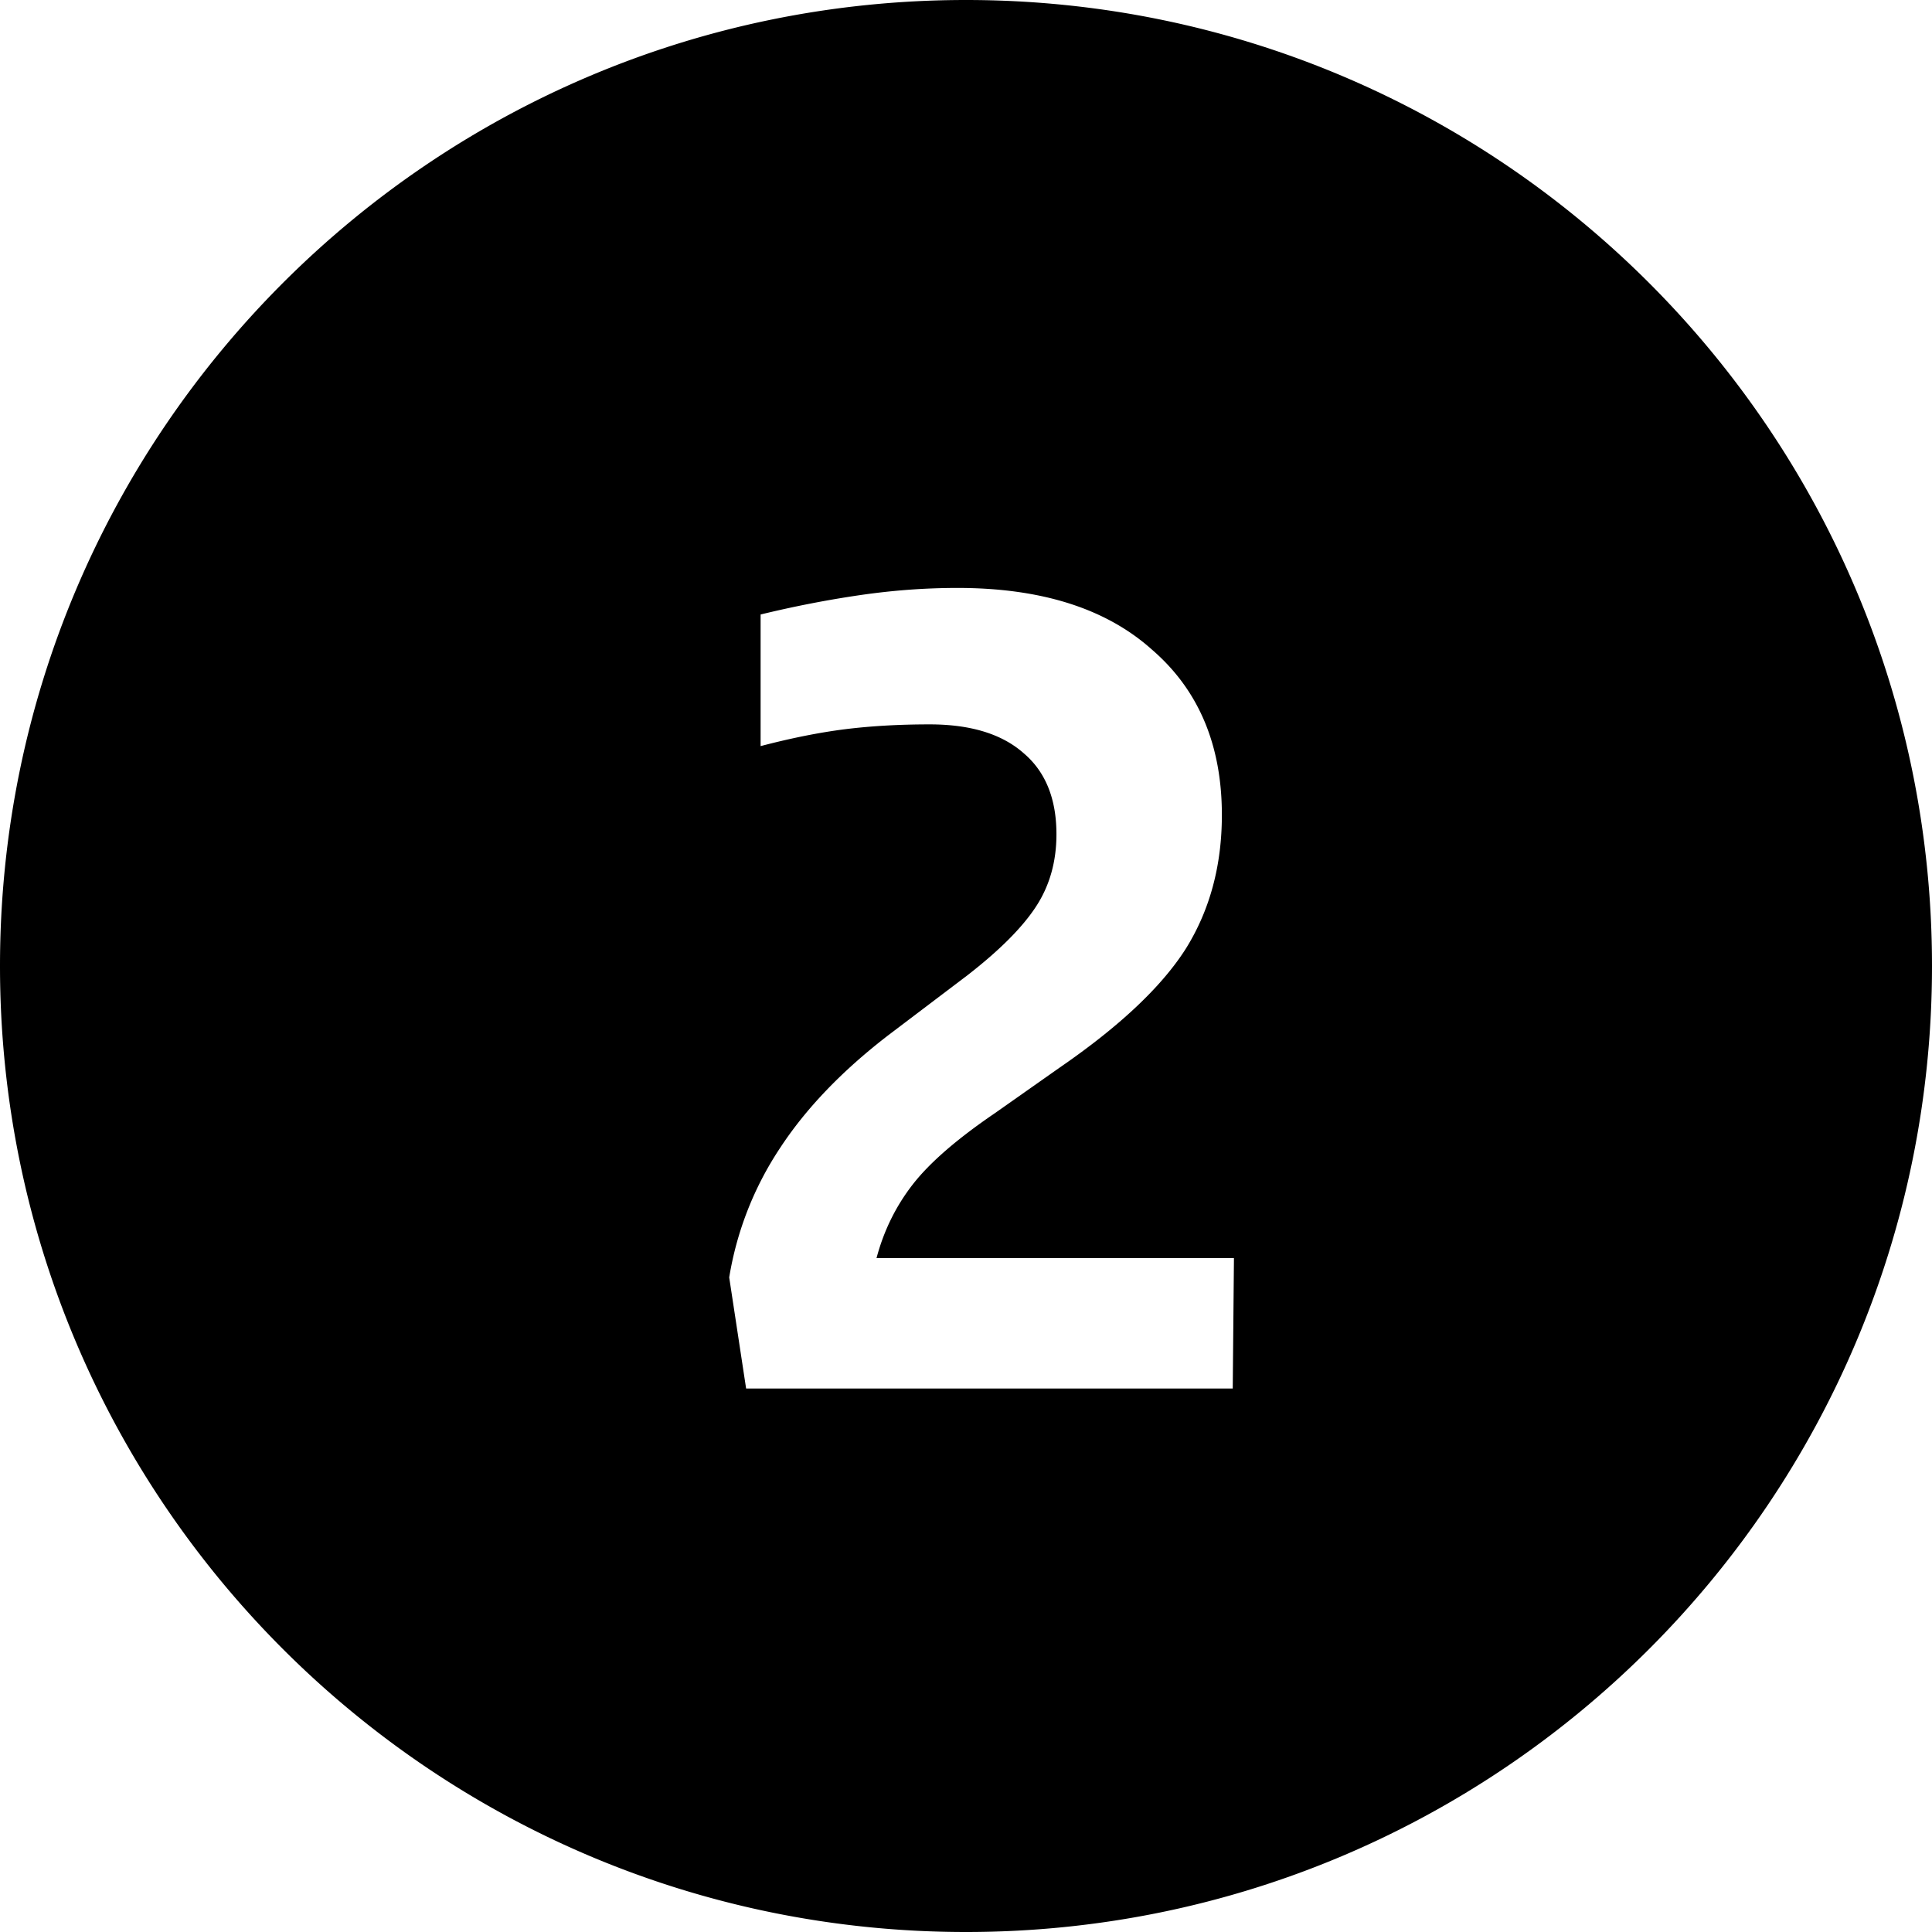 <svg width="32" height="32" fill="none" xmlns="http://www.w3.org/2000/svg"><path fill-rule="evenodd" clip-rule="evenodd" d="M16 32c8.837 0 16-7.163 16-16S24.837 0 16 0 0 7.163 0 16s7.163 16 16 16zm-3.402-21.822v2.18c.507-.133.973-.226 1.4-.28.427-.053.894-.08 1.4-.08.68 0 1.2.16 1.56.48.36.307.54.754.54 1.34 0 .454-.113.854-.34 1.2-.227.347-.607.727-1.14 1.14l-1.32 1c-.76.587-1.353 1.207-1.78 1.86a5.456 5.456 0 00-.84 2.14l.28 1.84h8.06l.02-2.16h-5.92c.12-.453.32-.86.6-1.22.28-.36.733-.753 1.36-1.18l1.08-.76c.987-.68 1.68-1.333 2.08-1.96.4-.64.6-1.38.6-2.22 0-1.16-.386-2.073-1.16-2.74-.76-.68-1.833-1.02-3.22-1.02-.533 0-1.073.04-1.62.12-.546.08-1.093.187-1.64.32z" fill="currentColor"/></svg>